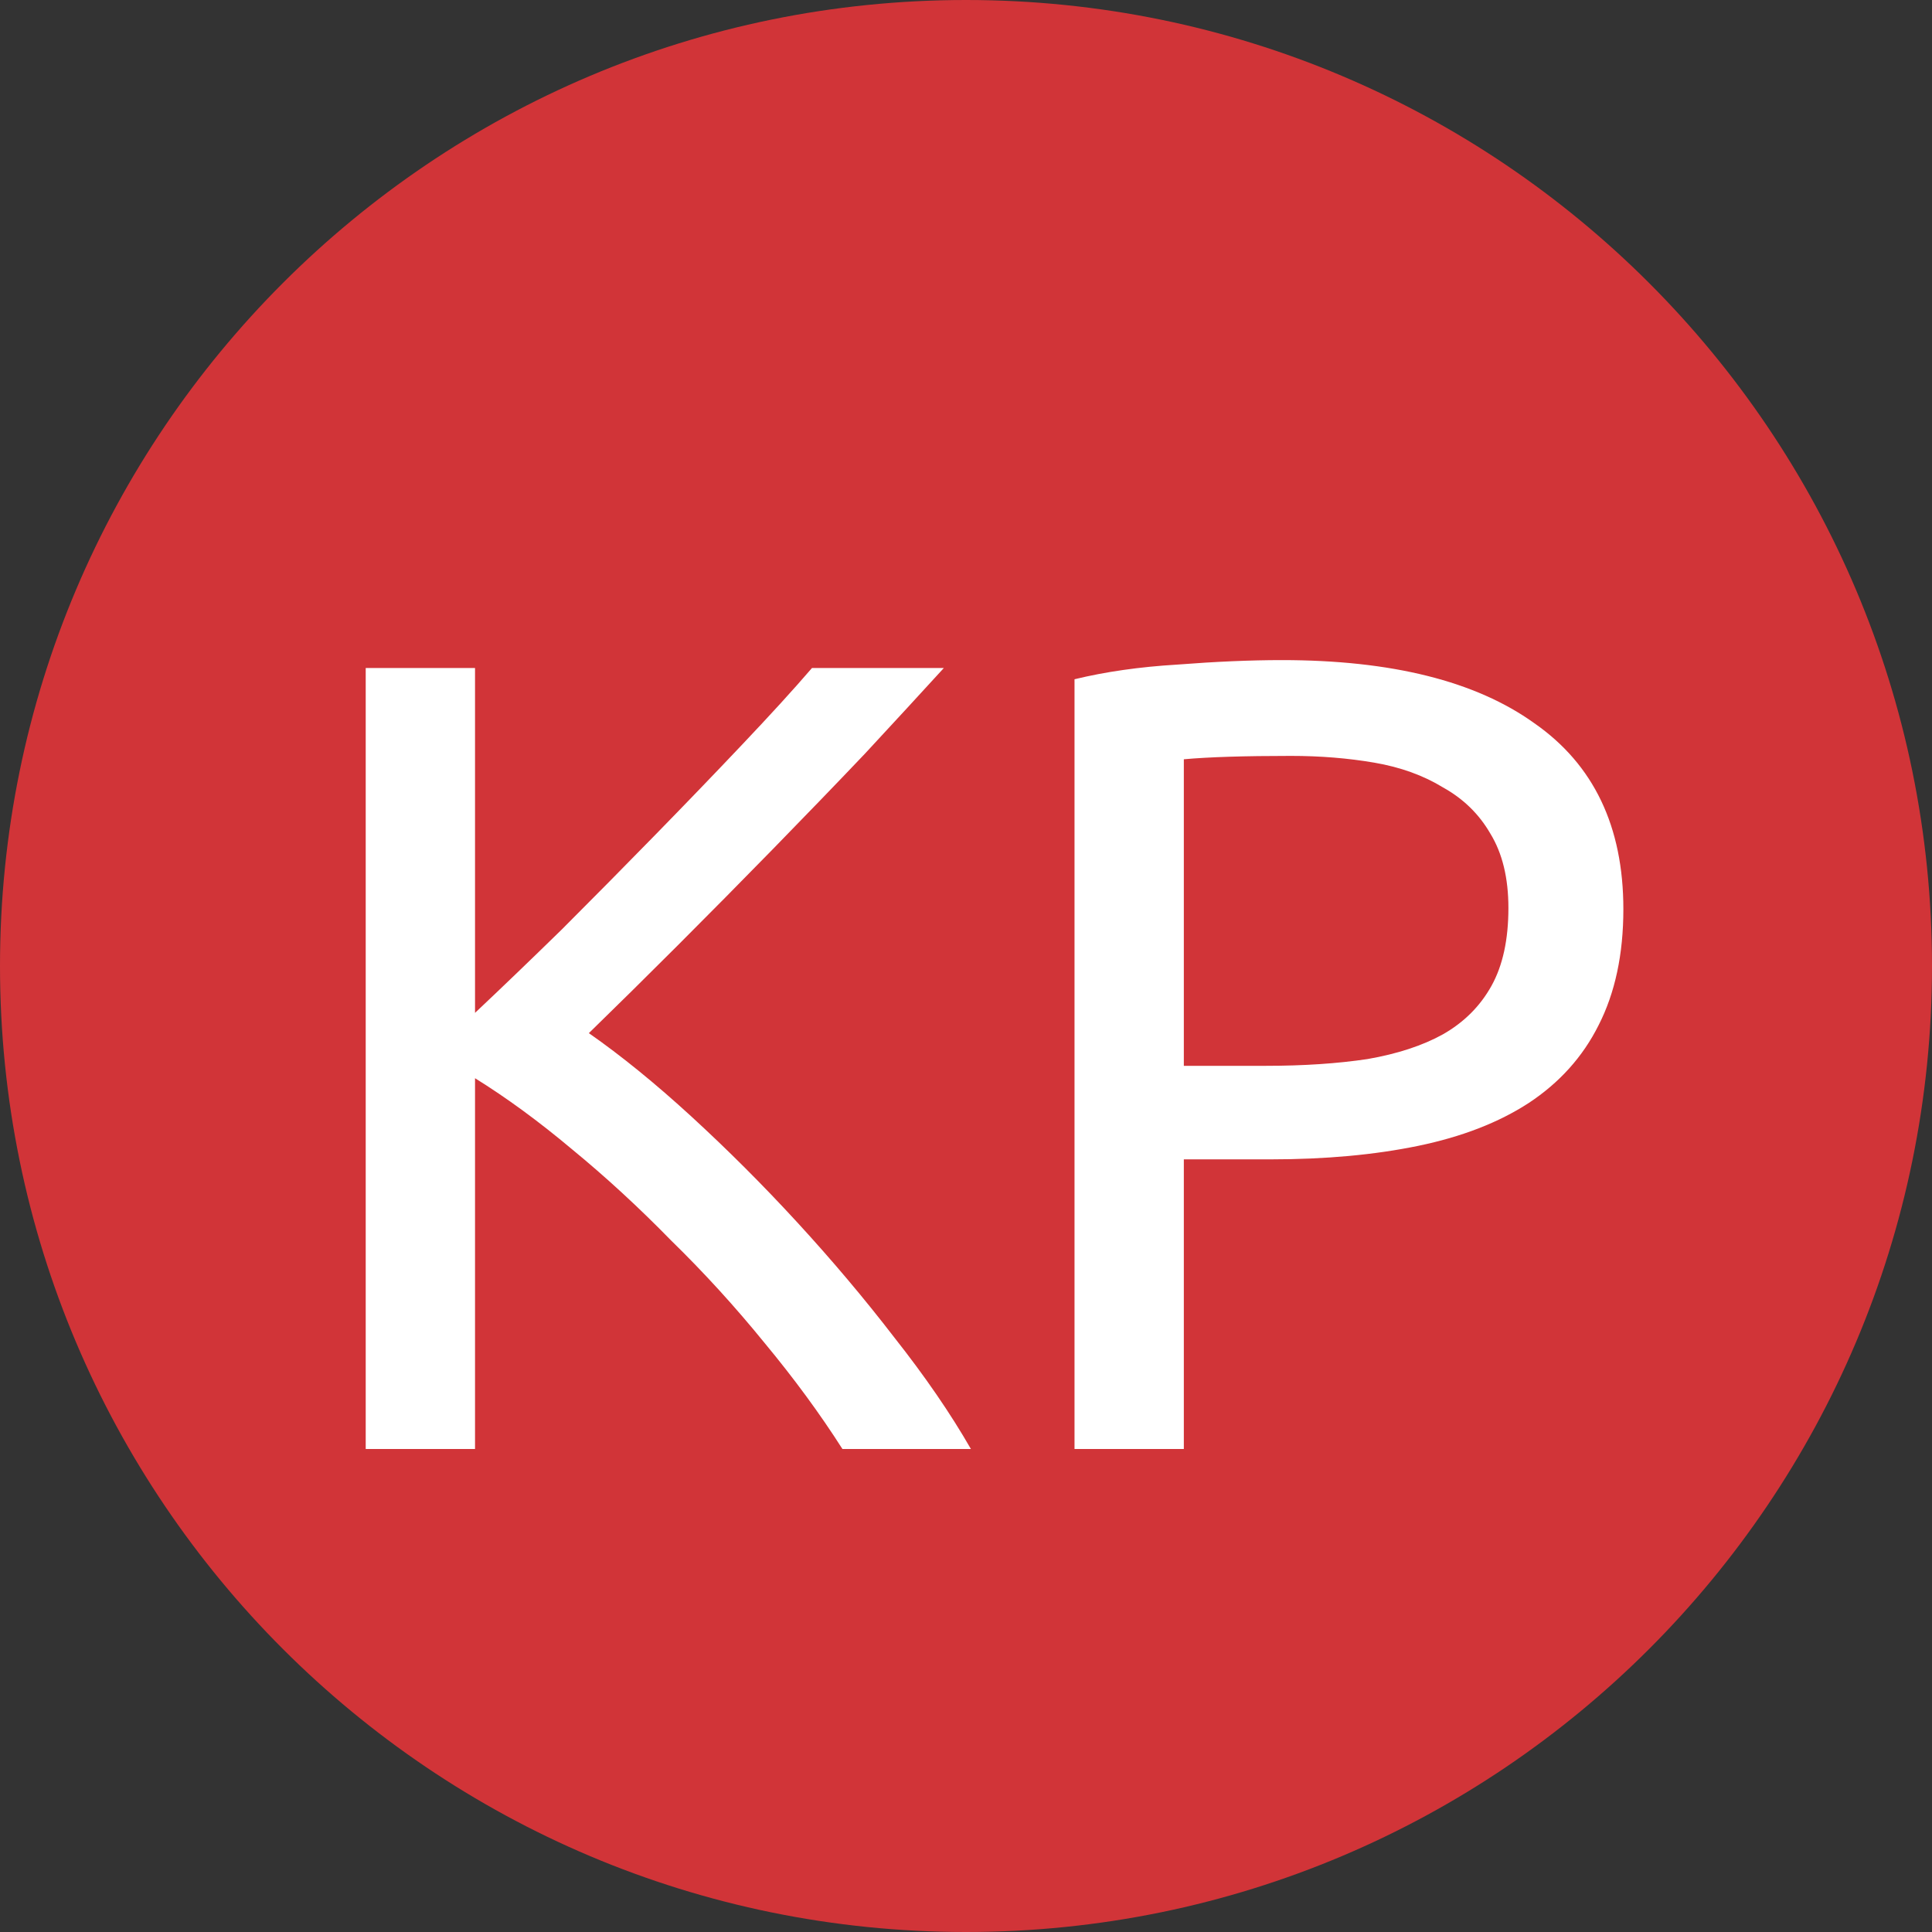 <svg width="24" height="24" viewBox="0 0 24 24" fill="none" xmlns="http://www.w3.org/2000/svg">
<rect x="0" y="0" width="24" height="24" fill="#333333" stroke="none"/>
<path d="M0 12C0 5.373 5.373 0 12 0C18.627 0 24 5.373 24 12C24 18.627 18.627 24 12 24C5.373 24 0 18.627 0 12Z" fill="#D13438"/>
<path d="M11.725 8.298C11.435 8.615 11.109 8.97 10.745 9.362C10.381 9.745 9.998 10.141 9.597 10.552C9.205 10.953 8.813 11.35 8.421 11.742C8.029 12.134 7.66 12.498 7.315 12.834C7.716 13.114 8.141 13.459 8.589 13.87C9.037 14.281 9.476 14.719 9.905 15.186C10.334 15.653 10.736 16.129 11.109 16.614C11.492 17.099 11.809 17.561 12.061 18H10.465C10.185 17.561 9.863 17.123 9.499 16.684C9.135 16.236 8.748 15.811 8.337 15.41C7.936 14.999 7.525 14.621 7.105 14.276C6.694 13.931 6.293 13.637 5.901 13.394V18H4.543V8.298H5.901V12.582C6.228 12.274 6.587 11.929 6.979 11.546C7.371 11.154 7.758 10.762 8.141 10.37C8.524 9.978 8.883 9.605 9.219 9.25C9.564 8.886 9.854 8.569 10.087 8.298H11.725ZM15.924 8.2C17.286 8.2 18.332 8.461 19.06 8.984C19.797 9.497 20.166 10.267 20.166 11.294C20.166 11.854 20.063 12.335 19.858 12.736C19.662 13.128 19.372 13.45 18.99 13.702C18.616 13.945 18.159 14.122 17.618 14.234C17.076 14.346 16.465 14.402 15.784 14.402H14.706V18H13.348V8.438C13.73 8.345 14.155 8.284 14.622 8.256C15.098 8.219 15.532 8.2 15.924 8.2ZM16.036 9.39C15.457 9.39 15.014 9.404 14.706 9.432V13.24H15.728C16.194 13.24 16.614 13.212 16.988 13.156C17.361 13.091 17.674 12.988 17.926 12.848C18.187 12.699 18.388 12.498 18.528 12.246C18.668 11.994 18.738 11.672 18.738 11.28C18.738 10.907 18.663 10.599 18.514 10.356C18.374 10.113 18.178 9.922 17.926 9.782C17.683 9.633 17.398 9.53 17.072 9.474C16.745 9.418 16.4 9.39 16.036 9.39Z" fill="white"/>
</svg>
